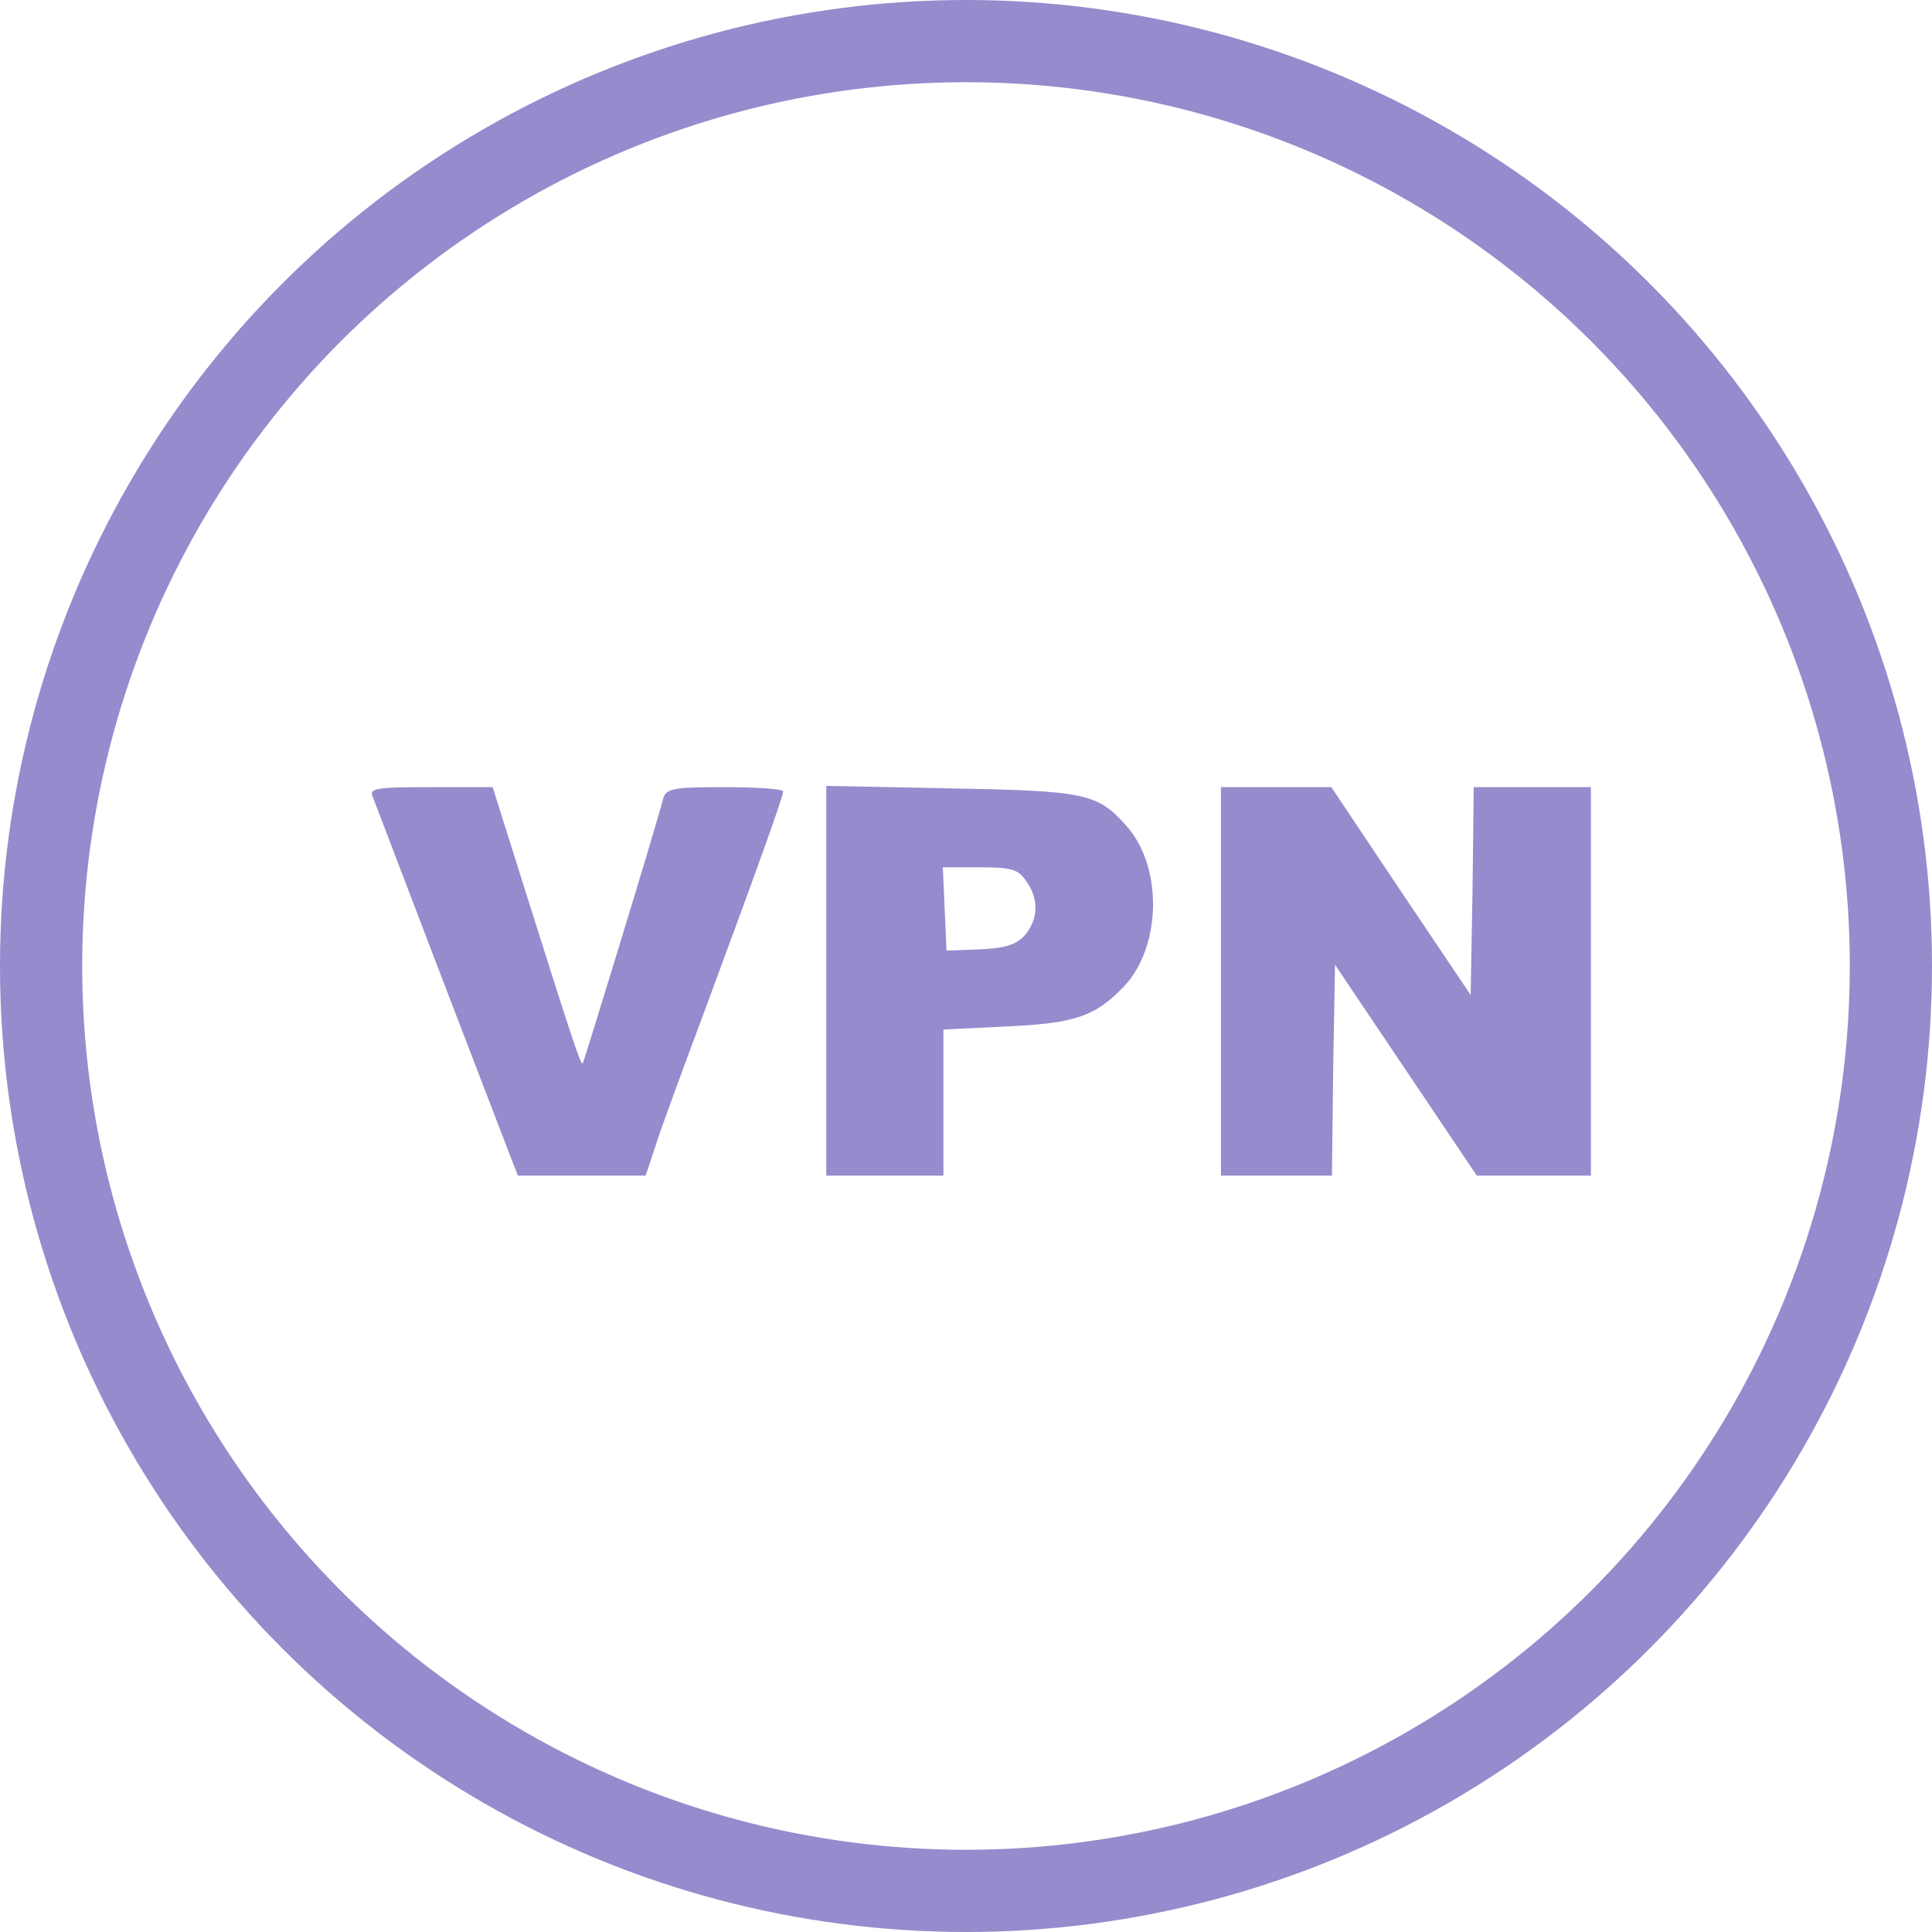 <?xml version="1.0" encoding="UTF-8"?>
<svg width="47px" height="47px" viewBox="0 0 47 47" version="1.1" xmlns="http://www.w3.org/2000/svg" xmlns:xlink="http://www.w3.org/1999/xlink">
    <!-- Generator: Sketch 45.2 (43514) - http://www.bohemiancoding.com/sketch -->
    <title>VPN- purple</title>
    <desc>Created with Sketch.</desc>
    <defs></defs>
    <g id="Page-1" stroke="none" stroke-width="1" fill="none" fill-rule="evenodd">
        <g id="Artboard-Copy" transform="translate(-458, -125)">
            <g id="VPN--purple" transform="translate(459, 126)">
                <circle id="Oval" stroke="#968BCC" stroke-width="2" cx="22.5" cy="22.5" r="22.5"></circle>
                <g id="Group-5" transform="translate(8, 18)" fill-rule="nonzero" fill="#968BCC">
                    <path d="M0.075,9.346 C0.135,9.196 0.87,7.261 1.725,5.025 C2.58,2.805 3.345,0.795 3.435,0.57 L3.6,0.15 L5.145,0.15 L6.706,0.15 L6.946,0.87 C7.066,1.26 7.591,2.685 8.101,4.05 C9.406,7.576 10.051,9.361 10.051,9.496 C10.051,9.556 9.421,9.601 8.641,9.601 C7.411,9.601 7.216,9.571 7.141,9.346 C6.901,8.446 5.205,2.91 5.175,2.88 C5.13,2.82 4.905,3.51 3.75,7.171 L2.985,9.601 L1.47,9.601 C0.105,9.601 -0.03,9.571 0.075,9.346 Z" id="Shape" transform="translate(5.049, 4.875) scale(-1, 1) rotate(-180) translate(-5.049, -4.875) "></path>
                    <path d="M11.101,4.86 L11.101,0.12 L12.526,0.12 L13.951,0.12 L13.951,1.905 L13.951,3.675 L15.496,3.75 C17.146,3.825 17.641,3.99 18.346,4.725 C19.262,5.7 19.292,7.651 18.391,8.641 C17.701,9.421 17.386,9.481 14.146,9.541 L11.101,9.601 L11.101,4.86 Z M15.961,7.291 C16.276,6.856 16.261,6.376 15.946,5.985 C15.736,5.745 15.481,5.655 14.851,5.625 L14.026,5.595 L13.981,6.616 L13.936,7.621 L14.836,7.621 C15.601,7.621 15.766,7.576 15.961,7.291 Z" id="Shape" transform="translate(15.075, 4.86) scale(-1, 1) rotate(-180) translate(-15.075, -4.86) "></path>
                    <polygon id="Shape" transform="translate(25.202, 4.875) scale(-1, 1) rotate(-180) translate(-25.202, -4.875) " points="20.702 4.875 20.702 0.15 22.052 0.15 23.402 0.15 23.432 2.715 23.477 5.28 25.202 2.715 26.927 0.15 28.322 0.15 29.702 0.15 29.702 4.875 29.702 9.601 28.277 9.601 26.852 9.601 26.822 7.066 26.777 4.545 25.082 7.066 23.387 9.601 22.052 9.601 20.702 9.601"></polygon>
                </g>
            </g>
        </g>
    </g>
</svg>